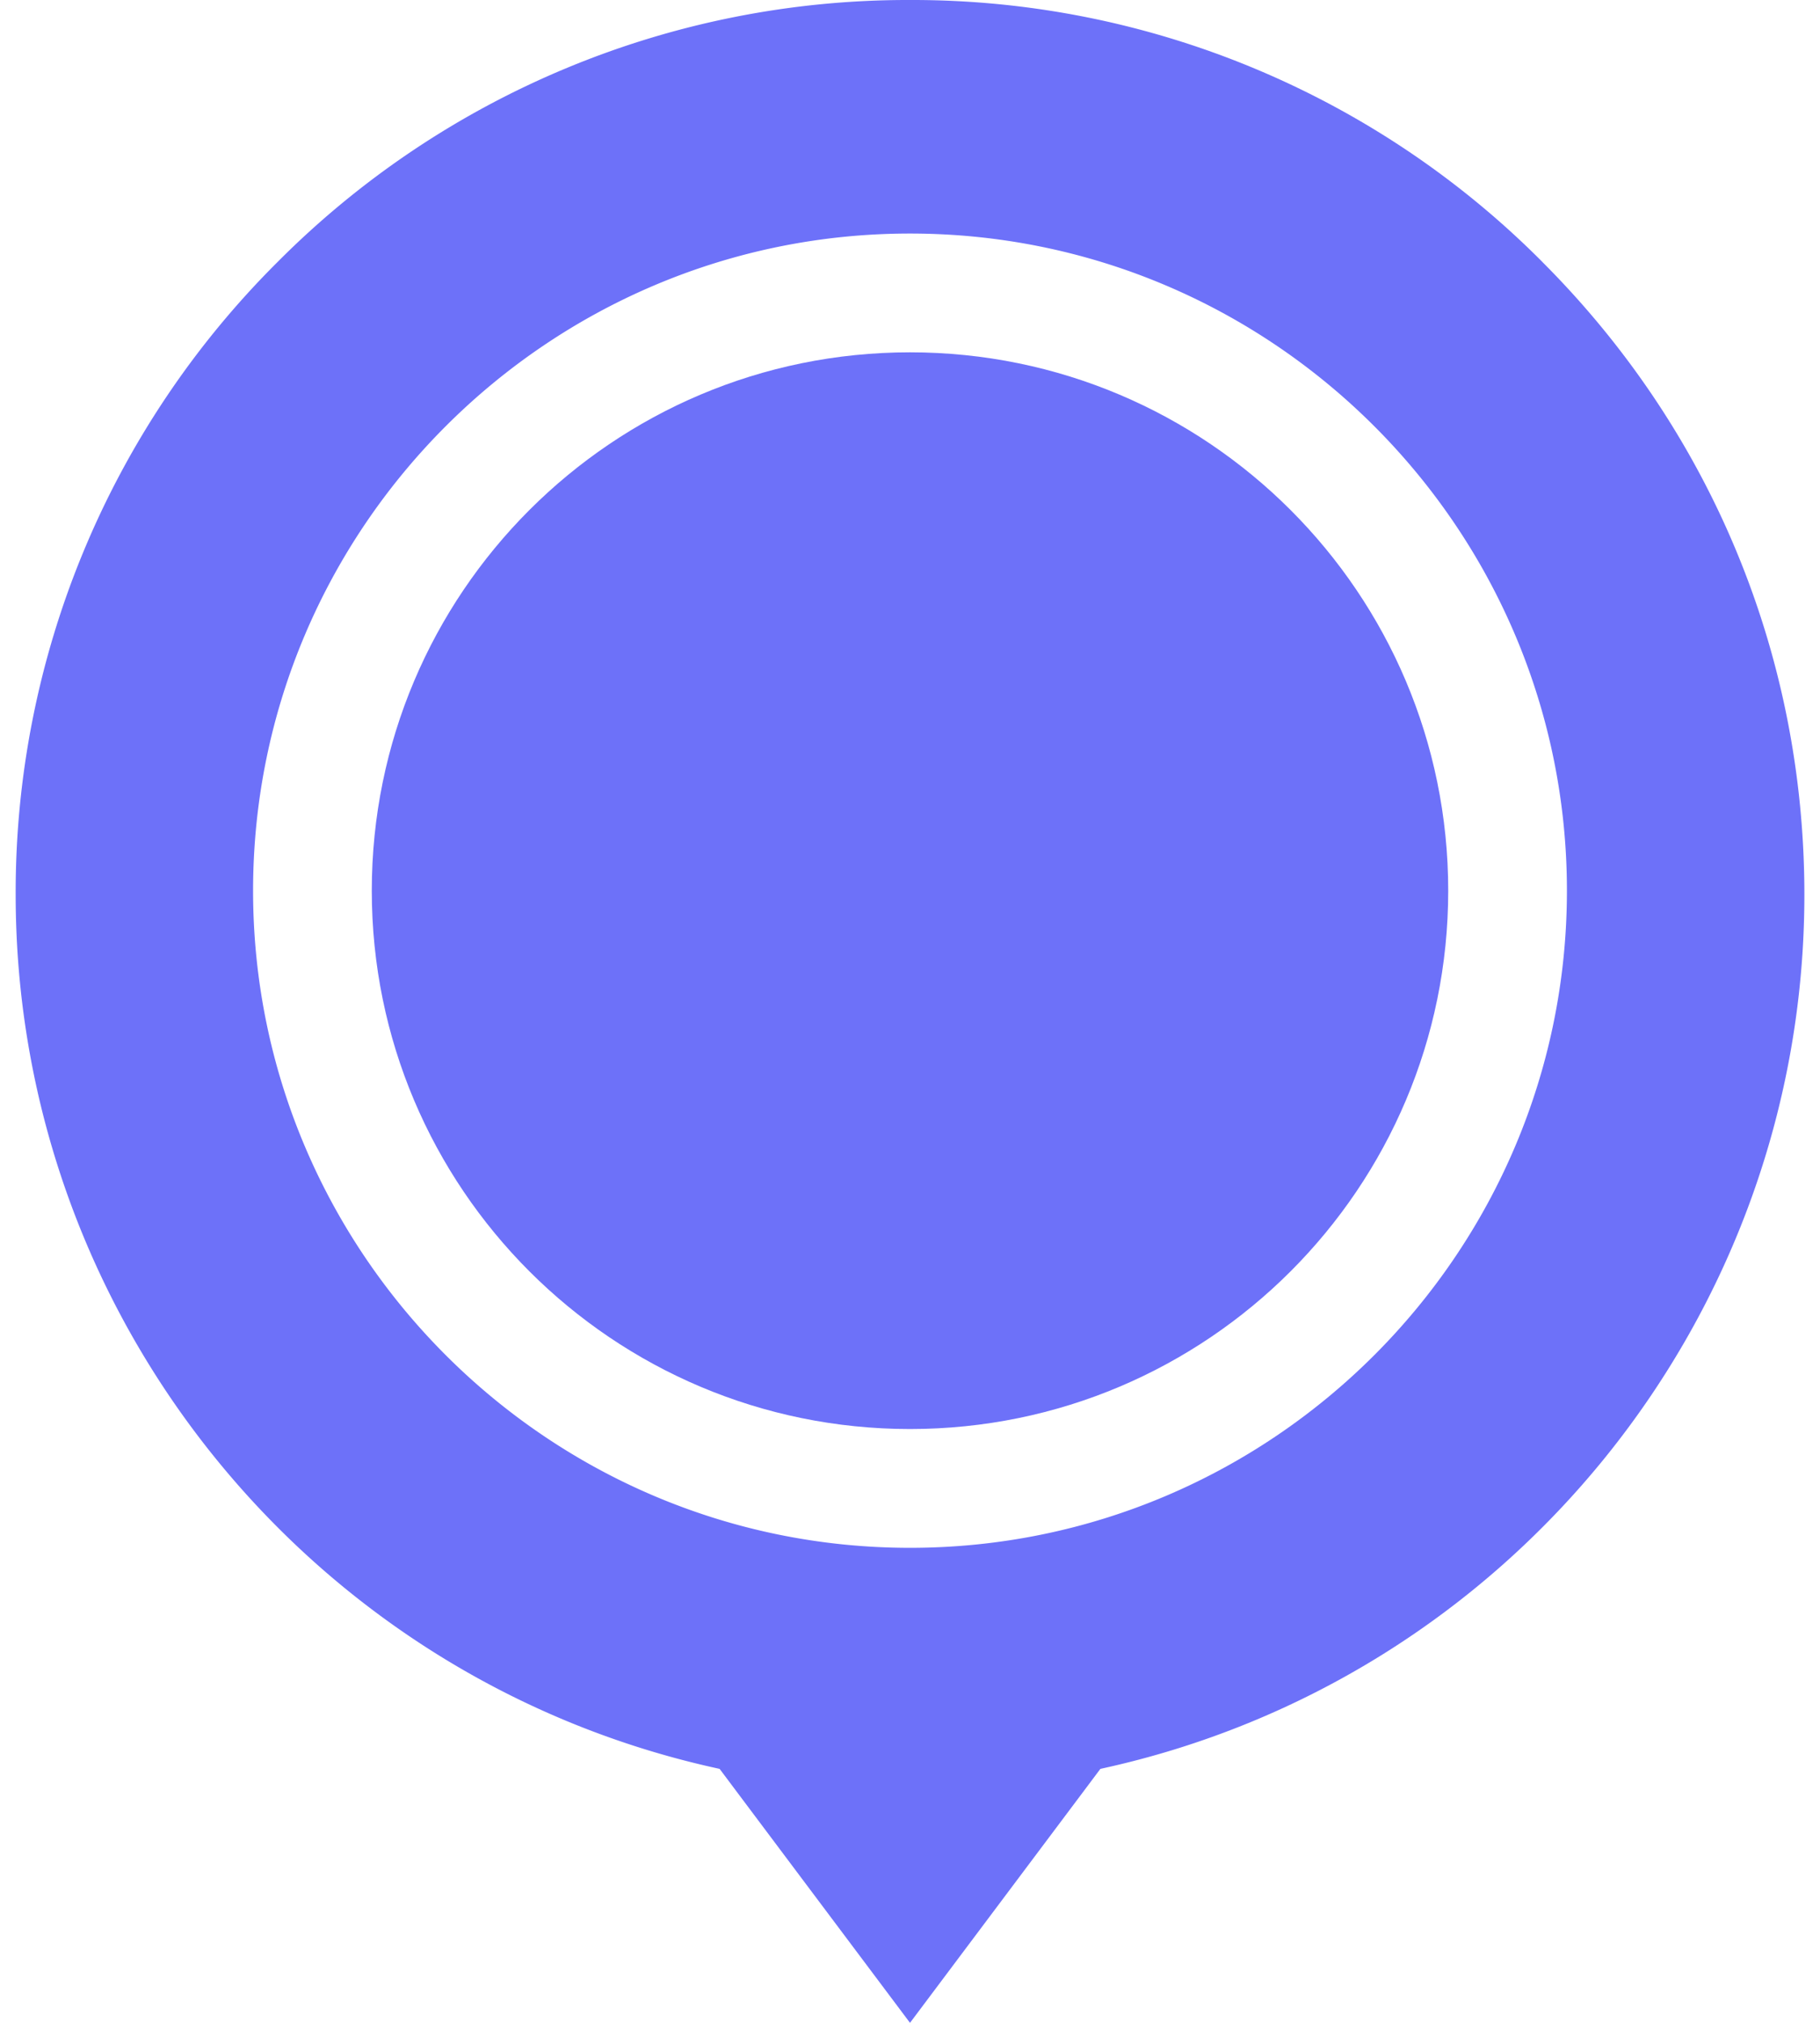 <svg width="36" height="40" viewBox="0 0 36 40" fill="none" xmlns="http://www.w3.org/2000/svg"><path d="M18 28.258c5.88 0 10.646-4.766 10.646-10.645 0-5.88-4.767-10.646-10.646-10.646-5.88 0-10.646 4.766-10.646 10.646 0 5.879 4.766 10.645 10.646 10.645z" fill="#6D71F9"/><path d="M30.51 5.181A17.575 17.575 0 0018 0 17.58 17.58 0 005.49 5.181a17.575 17.575 0 00-5.18 12.51c0 8.336 5.827 15.534 13.924 17.287L18 40l3.766-5.022c8.097-1.754 13.925-8.95 13.925-17.287 0-4.726-1.84-9.168-5.182-12.51zM18 4.618c7.165 0 12.994 5.83 12.994 12.994 0 7.166-5.829 12.995-12.994 12.995S5.006 24.777 5.006 17.613c0-7.165 5.829-12.995 12.994-12.995z" fill="#6D71F9"/></svg>